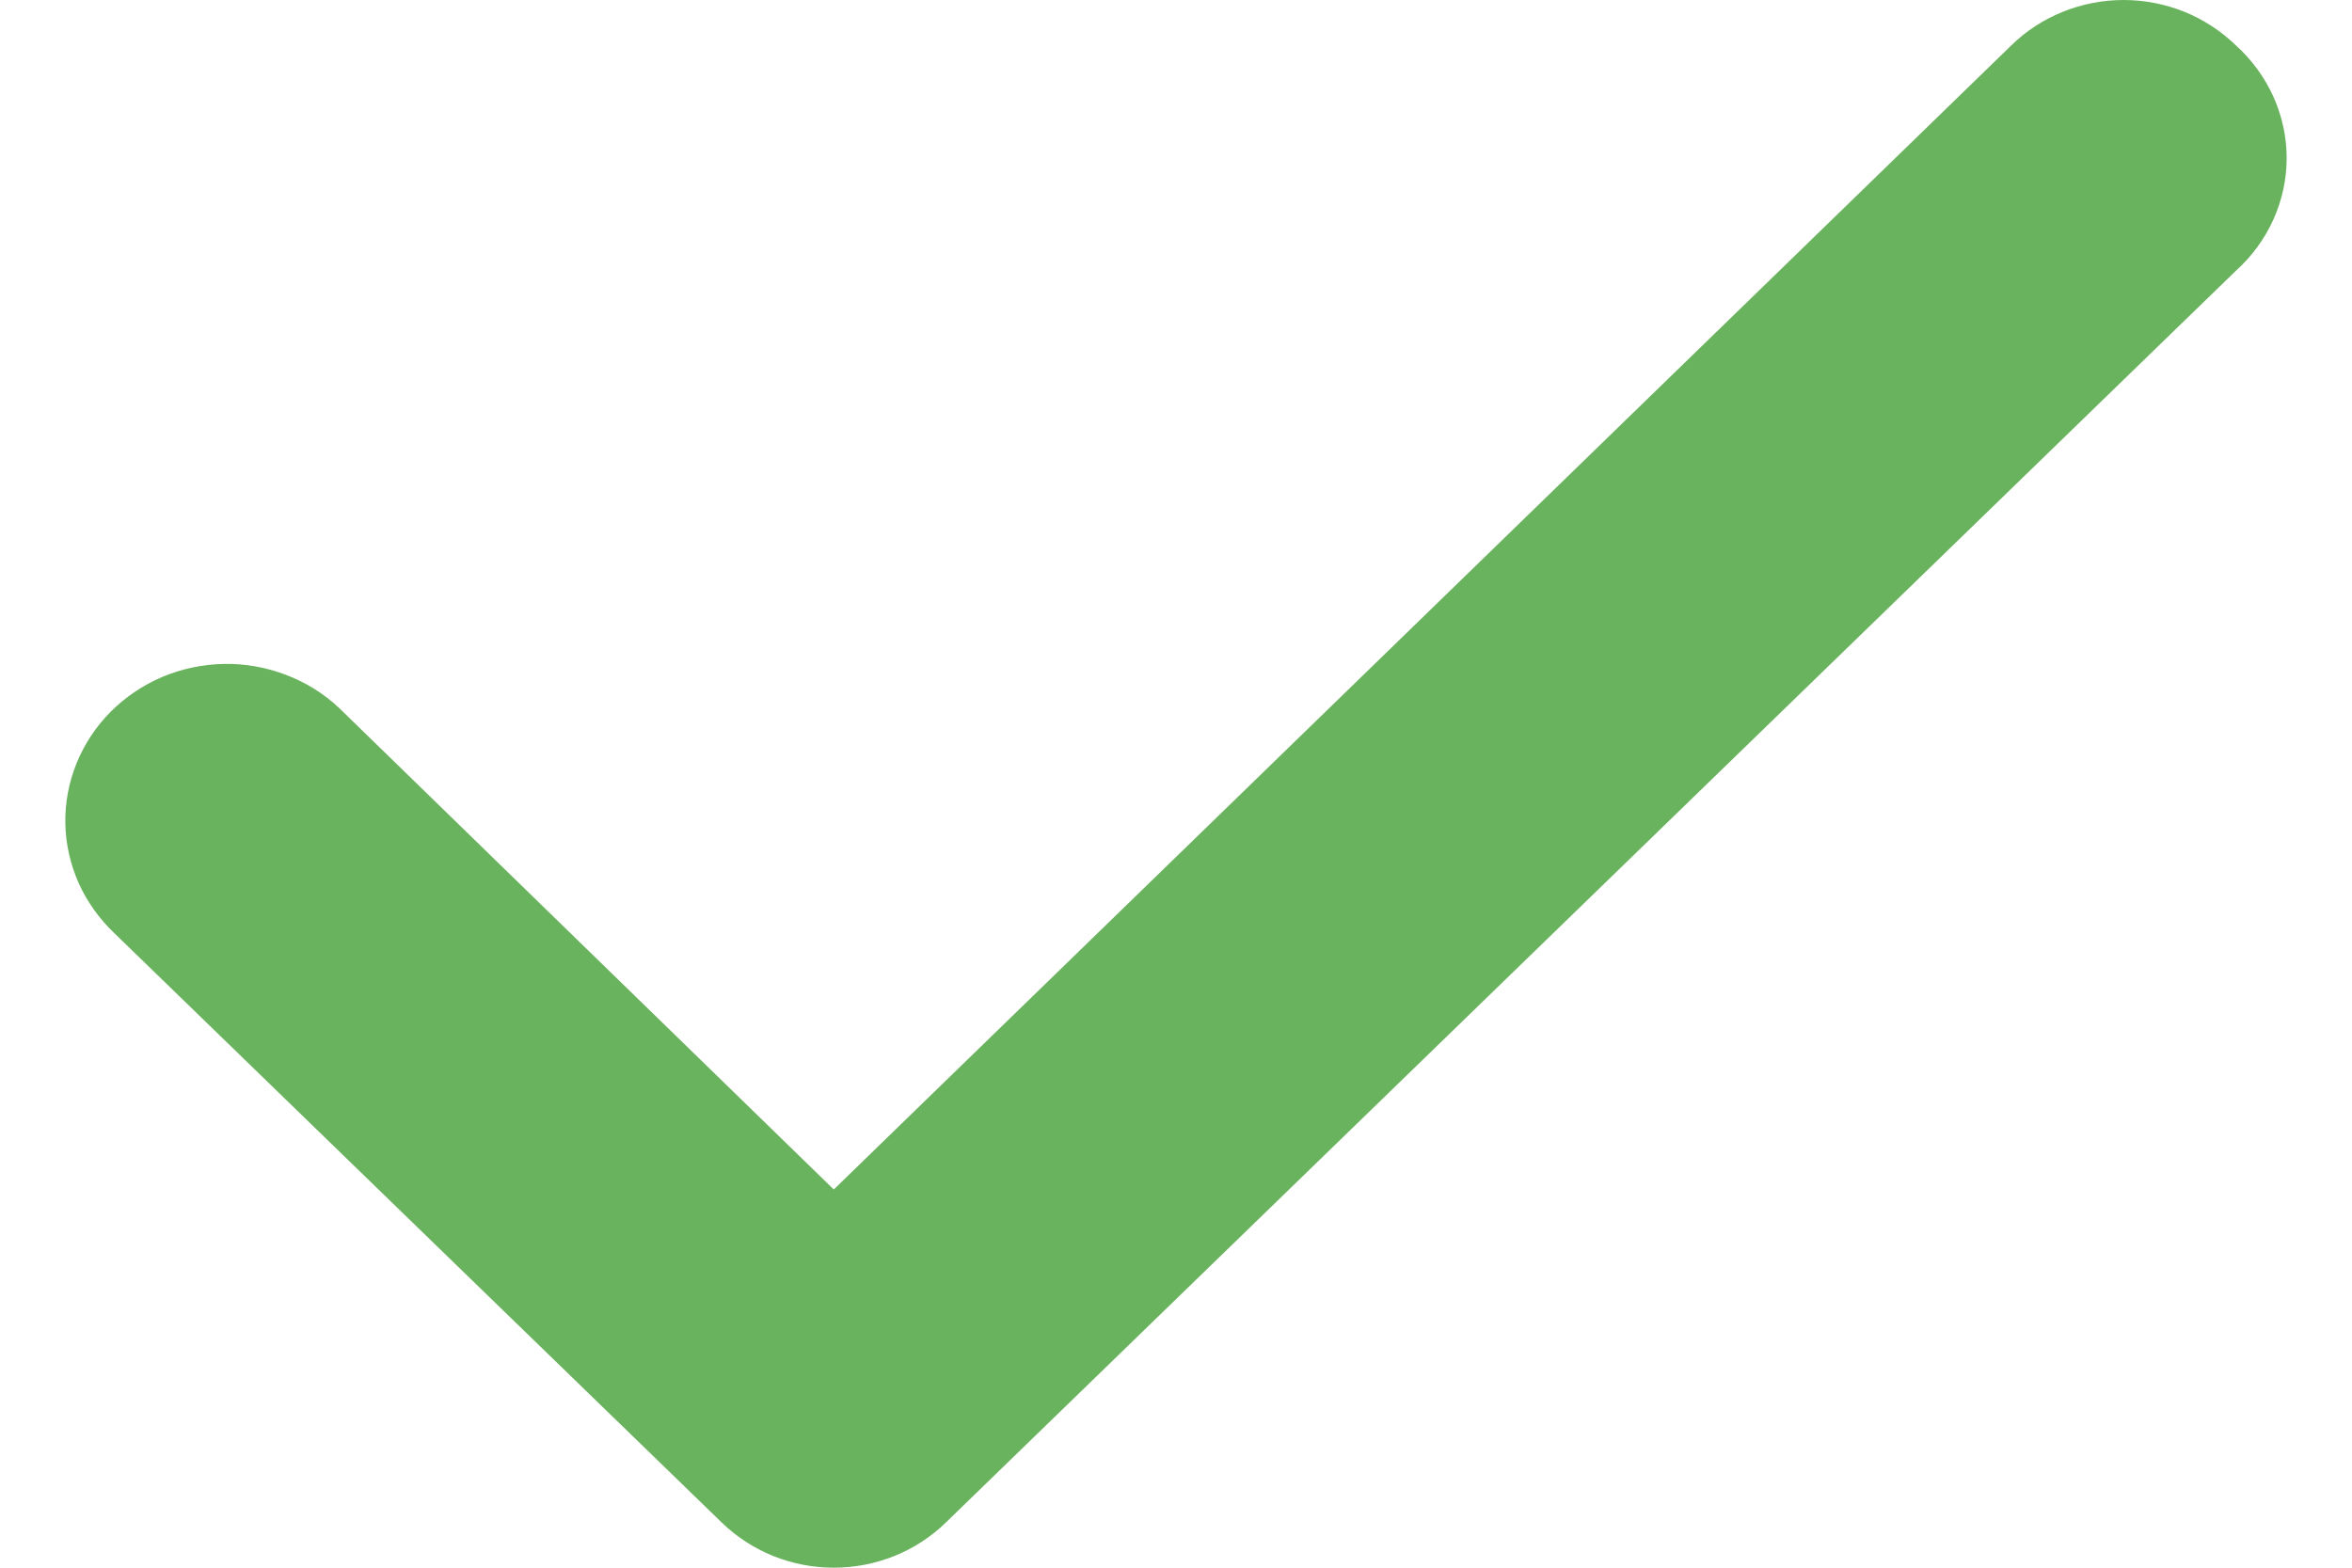 <svg width="18" height="12" viewBox="0 0 18 12" fill="none" xmlns="http://www.w3.org/2000/svg">
<path d="M17.111 0.347C16.998 0.237 16.864 0.15 16.717 0.09C16.57 0.031 16.411 0 16.252 0C16.092 0 15.934 0.031 15.787 0.09C15.639 0.15 15.505 0.237 15.393 0.347L6.381 9.105L2.595 5.419C2.478 5.309 2.34 5.223 2.189 5.166C2.038 5.108 1.877 5.079 1.715 5.082C1.552 5.085 1.392 5.119 1.243 5.181C1.095 5.244 0.96 5.335 0.847 5.448C0.734 5.562 0.646 5.695 0.586 5.842C0.527 5.988 0.497 6.145 0.5 6.303C0.503 6.46 0.538 6.615 0.602 6.76C0.667 6.904 0.761 7.035 0.877 7.145L5.522 11.653C5.635 11.763 5.769 11.85 5.916 11.91C6.063 11.969 6.221 12 6.381 12C6.541 12 6.699 11.969 6.846 11.91C6.994 11.85 7.128 11.763 7.24 11.653L17.111 2.073C17.233 1.963 17.331 1.83 17.398 1.681C17.465 1.533 17.5 1.372 17.5 1.21C17.5 1.048 17.465 0.888 17.398 0.739C17.331 0.591 17.233 0.457 17.111 0.347Z" fill="#6AB35E"/>
</svg>
